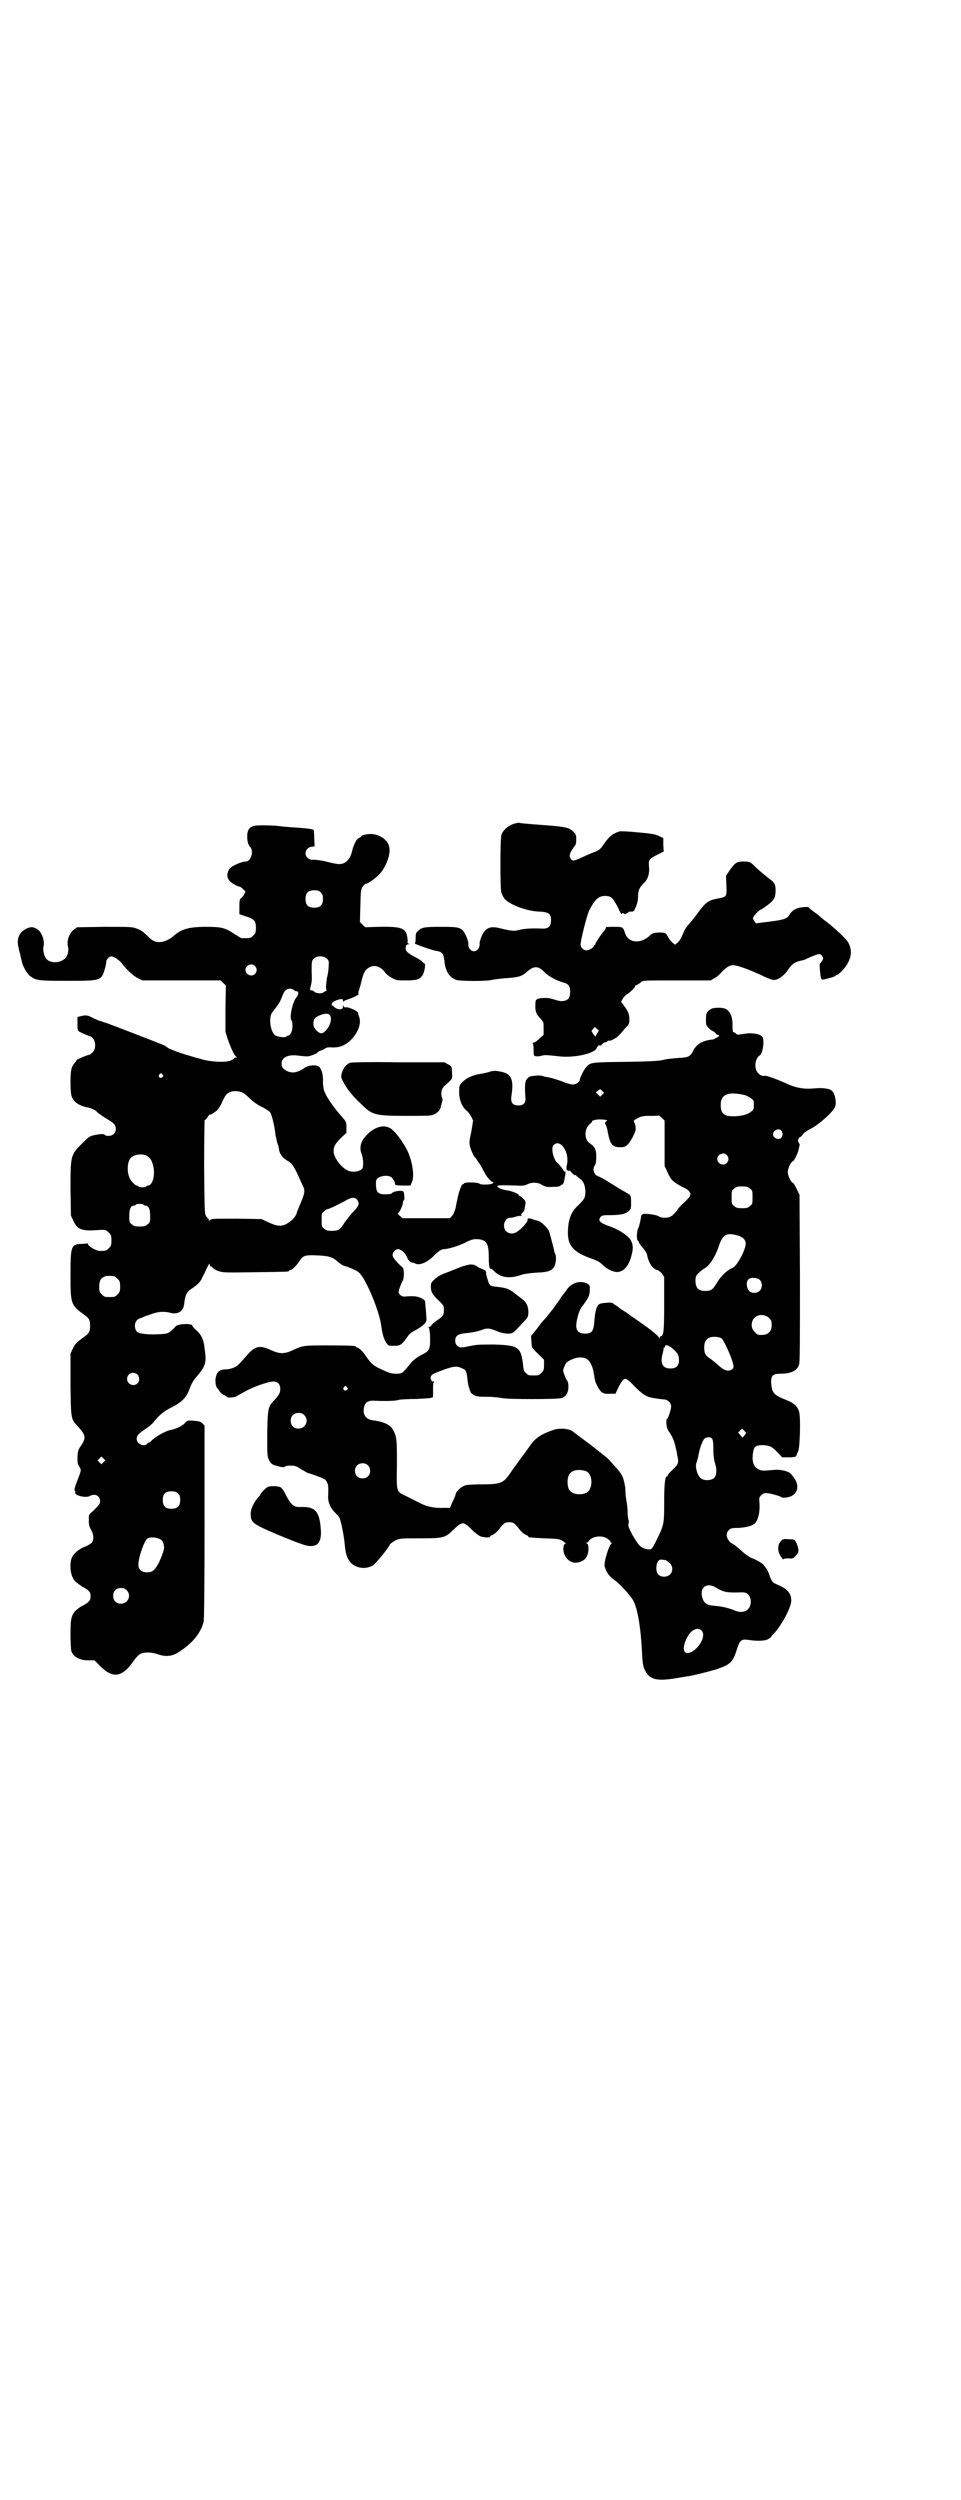 <?xml version="1.0" standalone="no"?>
<!DOCTYPE svg PUBLIC "-//W3C//DTD SVG 20010904//EN"
 "http://www.w3.org/TR/2001/REC-SVG-20010904/DTD/svg10.dtd">
<svg version="1.0" xmlns="http://www.w3.org/2000/svg"
 width="1104pt" height="2870pt" viewBox="0 0 1104 2870"
 preserveAspectRatio="xMidYMid meet">
<g transform="translate(0,2870) scale(0.5,-0.5)"
fill="#000000" stroke="none">
<path d="M1179 3848 c-12 -4 -24 -15 -27 -25 -3 -11 -3 -124 0 -133 2 -4 4 -9
6 -12 10 -14 51 -30 81 -31 22 -1 27 -5 27 -20 0 -14 -6 -20 -21 -19 -22 1
-40 0 -52 -3 -12 -3 -15 -3 -41 3 -19 5 -27 4 -36 -3 -7 -6 -15 -25 -14 -34 0
-8 -6 -15 -13 -15 -7 0 -13 7 -13 15 1 8 -7 27 -13 33 -7 7 -14 8 -49 8 -38 0
-45 -1 -53 -9 -5 -4 -6 -6 -6 -17 0 -7 -1 -12 -2 -12 -5 0 38 -15 48 -17 15
-2 18 -6 20 -23 2 -24 12 -39 28 -44 10 -3 69 -3 80 0 4 1 19 3 32 4 30 2 38
4 50 15 16 14 26 14 41 -2 9 -9 28 -19 43 -23 11 -3 15 -8 15 -21 0 -13 -4
-19 -14 -21 -7 -1 -10 -1 -29 5 -11 3 -27 2 -33 -1 -3 -2 -4 -4 -4 -15 0 -15
2 -19 12 -30 7 -7 7 -8 7 -22 l0 -15 -10 -9 c-5 -5 -11 -9 -14 -9 -2 0 -3 -1
-1 -1 1 -1 2 -6 2 -15 0 -13 0 -14 5 -15 3 -1 9 0 13 1 7 2 11 2 38 -1 35 -5
85 6 89 19 1 2 2 4 3 4 1 0 2 1 1 3 -1 1 -1 1 1 0 3 -3 4 -2 8 2 3 3 5 4 6 4
1 -1 3 0 5 2 1 1 3 2 4 2 2 -3 20 7 25 14 3 3 9 10 13 15 8 8 9 9 9 20 0 11
-2 17 -13 32 l-6 8 4 7 c2 4 7 9 12 12 8 5 19 17 16 17 -1 0 1 2 5 3 4 2 8 5
10 7 3 3 13 3 81 3 l78 0 8 5 c5 2 12 8 16 13 10 11 19 17 27 17 10 0 37 -10
63 -22 14 -7 27 -12 31 -12 10 0 22 9 31 21 10 16 18 21 34 24 2 0 8 2 13 5
26 11 28 12 33 5 3 -5 3 -5 0 -11 -2 -3 -4 -6 -5 -6 -2 0 1 -33 3 -35 1 -3 3
-3 21 2 7 2 12 4 12 5 0 1 1 2 2 1 2 -1 18 14 23 23 12 19 13 35 4 52 -4 8
-37 39 -56 52 -2 2 -5 4 -6 5 -5 5 -12 10 -19 15 -4 3 -8 6 -9 8 -2 2 -5 2
-15 1 -14 -1 -24 -7 -30 -17 -5 -9 -13 -12 -46 -16 l-31 -4 -3 4 c-2 2 -4 6
-4 8 0 4 15 20 19 20 1 0 14 9 22 16 8 7 11 14 11 27 0 14 -2 19 -14 27 -10 8
-20 16 -32 27 -11 12 -14 13 -27 13 -16 0 -19 -2 -31 -18 l-10 -15 1 -22 c1
-26 1 -26 -20 -30 -21 -4 -26 -7 -45 -32 -9 -13 -20 -26 -24 -30 -3 -4 -8 -11
-9 -15 -7 -16 -10 -21 -15 -25 l-5 -4 -5 4 c-3 2 -8 8 -10 12 -6 11 -6 12 -23
12 -12 -1 -14 -1 -21 -8 -21 -19 -49 -16 -56 7 -4 13 -6 14 -21 14 -22 0 -23
0 -23 -2 0 -1 -1 -3 -2 -5 -7 -7 -22 -30 -22 -32 0 -2 -1 -3 -2 -3 -1 0 -2 -1
-2 -2 0 -4 -11 -10 -17 -10 -6 0 -13 7 -13 13 0 11 14 65 19 77 13 26 22 35
37 35 14 0 18 -4 29 -25 5 -11 9 -18 9 -17 0 3 6 3 6 1 0 -2 8 1 10 4 1 1 4 1
7 1 5 0 6 1 10 11 3 7 5 15 5 23 0 14 3 22 14 32 9 9 13 22 11 39 -1 14 0 16
22 27 l12 6 -1 15 0 16 -11 5 c-9 4 -15 5 -48 8 -20 2 -39 3 -42 2 -16 -5 -24
-12 -37 -31 -6 -9 -10 -12 -17 -15 -6 -2 -15 -6 -22 -9 -30 -14 -31 -14 -36
-7 -3 5 -3 6 0 14 2 4 6 10 8 13 4 4 5 7 5 17 0 10 -1 12 -7 18 -10 9 -17 11
-72 15 -28 2 -51 4 -53 5 -2 0 -7 -1 -13 -3z m193 -481 l-4 -7 -5 6 -4 7 4 5
4 4 4 -4 5 -4 -4 -7z"/>
<path d="M585 3844 c-12 -2 -17 -10 -17 -24 0 -12 2 -20 8 -26 7 -10 0 -32
-11 -32 -10 0 -32 -10 -37 -16 -7 -9 -8 -21 0 -29 4 -5 19 -13 24 -13 0 0 4
-3 7 -6 l5 -5 -4 -8 c-2 -3 -5 -7 -7 -8 -2 -1 -3 -5 -3 -19 l0 -17 15 -5 c19
-6 23 -10 23 -26 0 -11 -1 -13 -6 -18 -6 -6 -7 -6 -18 -6 -3 0 -7 0 -9 0 -1 0
-9 5 -17 10 -21 14 -29 16 -65 16 -38 0 -56 -5 -73 -20 -10 -9 -23 -15 -34
-15 -11 0 -16 3 -28 15 -11 10 -13 12 -24 16 -10 4 -14 4 -74 4 l-63 -1 -8 -6
c-10 -8 -16 -25 -13 -38 3 -8 -1 -24 -7 -28 -12 -11 -34 -11 -43 0 -5 6 -8 21
-6 28 3 12 -3 30 -12 38 -10 7 -16 8 -27 3 -17 -8 -24 -24 -18 -45 0 -2 1 -6
2 -9 1 -3 2 -7 2 -8 1 -6 3 -12 4 -17 2 -9 12 -25 18 -30 14 -10 18 -11 85
-11 78 0 79 0 87 28 2 6 3 13 3 15 0 5 5 12 11 13 5 1 18 -7 25 -16 13 -17 27
-29 37 -34 l10 -5 90 0 90 0 6 -6 6 -6 -1 -53 0 -53 6 -19 c8 -22 15 -37 20
-39 2 0 1 -1 -1 -1 -3 0 -5 -1 -5 -2 0 -1 -4 -3 -8 -5 -12 -5 -49 -3 -70 4 -8
2 -21 6 -28 8 -15 4 -44 15 -46 17 -1 1 -4 3 -7 5 -8 4 -135 53 -137 53 -1 0
-4 1 -6 2 -3 1 -6 2 -7 2 -1 0 -7 3 -14 6 -13 7 -16 8 -29 5 l-8 -2 0 -15 c0
-12 0 -15 3 -18 5 -3 19 -9 25 -11 13 -3 17 -26 7 -37 -3 -3 -7 -6 -9 -6 -3 0
-27 -10 -28 -12 0 -1 -2 -4 -4 -6 -8 -9 -10 -17 -10 -44 0 -17 1 -30 3 -34 4
-12 18 -22 38 -25 5 -1 17 -6 19 -9 2 -3 18 -14 27 -19 13 -8 17 -12 17 -21 0
-10 -7 -16 -17 -16 -4 0 -7 1 -8 2 -2 3 -7 3 -23 0 -13 -3 -13 -3 -29 -19 -27
-27 -27 -28 -27 -106 l1 -60 6 -13 c10 -20 19 -23 60 -20 13 1 15 0 21 -6 5
-5 6 -7 6 -18 0 -11 -1 -13 -6 -18 -6 -6 -7 -6 -21 -6 -8 0 -27 11 -27 16 0 1
-1 2 -2 1 0 0 -7 -1 -14 -1 -23 -1 -24 -6 -24 -74 0 -64 1 -67 32 -89 11 -8
13 -12 13 -25 0 -13 -2 -17 -13 -25 -17 -12 -22 -17 -27 -28 l-5 -11 0 -72 c1
-80 1 -78 17 -95 18 -20 19 -26 8 -43 -7 -10 -8 -12 -9 -26 0 -13 0 -17 4 -23
5 -8 5 -8 -3 -29 -7 -17 -10 -28 -6 -28 0 0 1 -1 0 -2 -4 -7 23 -14 33 -9 12
7 24 1 24 -12 0 -6 -2 -8 -18 -24 -8 -6 -8 -7 -8 -19 0 -10 1 -15 5 -22 7 -12
7 -25 1 -31 -3 -2 -10 -7 -17 -9 -14 -6 -25 -16 -29 -27 -5 -19 -1 -42 9 -52
6 -5 17 -13 18 -13 1 0 5 -3 10 -6 6 -6 7 -7 7 -15 0 -8 -1 -9 -7 -15 -5 -3
-9 -6 -10 -6 0 0 -4 -2 -7 -4 -20 -14 -22 -21 -22 -62 0 -19 1 -36 2 -39 5
-14 21 -22 42 -21 l11 0 12 -12 c30 -31 52 -28 79 12 5 7 11 13 15 15 9 4 25
4 39 -1 20 -7 35 -5 52 7 30 20 48 43 54 68 1 6 2 84 2 230 l0 220 -5 5 c-4 4
-8 5 -20 6 -13 1 -14 1 -19 -4 -5 -7 -22 -15 -33 -17 -12 -2 -37 -16 -45 -25
-2 -2 -4 -4 -5 -4 -2 0 -4 -1 -5 -3 -7 -8 -24 0 -24 11 0 8 4 12 20 23 8 5 16
12 19 16 12 15 23 25 42 34 26 14 34 23 42 46 2 6 7 15 12 21 24 28 26 33 21
69 -2 19 -7 30 -19 41 -5 4 -9 9 -9 10 0 6 -32 5 -38 -1 -15 -16 -17 -17 -33
-18 -25 -2 -51 0 -56 5 -6 6 -7 19 -1 26 2 2 4 4 5 4 0 0 4 2 8 3 5 2 8 4 9 4
1 0 7 2 15 5 15 5 27 5 40 2 17 -5 30 3 32 19 2 19 5 27 14 34 17 11 22 17 26
24 2 5 5 10 6 12 1 2 4 9 7 15 4 8 6 10 6 7 0 -3 1 -5 3 -5 1 0 3 -1 4 -3 0
-1 6 -5 12 -7 11 -4 14 -4 85 -3 76 1 78 1 78 3 0 1 1 2 3 2 4 0 13 9 20 19 9
14 13 15 32 15 34 -1 44 -3 56 -14 7 -6 13 -10 18 -11 4 -1 13 -4 20 -8 12 -5
14 -8 22 -20 17 -29 37 -80 41 -109 3 -22 6 -30 11 -38 5 -8 6 -8 18 -8 15 0
18 2 32 22 3 5 10 10 16 13 20 11 27 18 27 26 0 2 -2 27 -3 38 0 5 -2 7 -10
11 -10 4 -16 5 -38 3 -6 0 -13 5 -13 11 0 4 6 20 9 25 4 6 4 28 0 31 -12 10
-23 23 -23 28 0 7 6 14 13 14 6 0 18 -11 20 -18 2 -6 7 -12 12 -13 2 0 5 -1 7
-2 9 -5 27 2 41 16 12 12 19 17 25 17 10 0 36 8 51 16 12 6 17 7 24 7 23 -1
28 -9 28 -42 0 -15 1 -24 3 -25 1 -2 2 -2 2 -1 0 1 5 -3 10 -8 15 -13 34 -15
60 -6 5 2 19 4 34 5 27 1 35 4 41 13 4 6 6 24 3 29 -1 2 -3 7 -3 10 -1 5 -8
31 -11 42 -3 8 -19 24 -26 25 -3 1 -9 2 -13 4 -9 3 -11 2 -11 -3 0 -4 -15 -21
-24 -26 -8 -6 -19 -5 -25 1 -10 10 -4 31 9 31 3 0 9 1 14 3 5 1 10 2 11 1 1 0
1 0 1 2 -1 2 0 4 3 6 2 2 4 5 4 7 0 1 1 6 2 11 1 7 1 8 -5 14 -3 3 -6 6 -8 6
-1 0 -2 1 -2 2 0 3 -18 10 -27 11 -10 1 -22 6 -22 9 0 3 2 3 45 2 13 -1 18 0
24 3 10 5 24 5 34 -2 8 -4 11 -5 25 -4 10 0 16 1 17 3 0 1 2 2 3 2 2 0 4 3 5
8 2 9 5 26 3 22 -1 -1 -4 1 -7 7 -4 5 -8 10 -10 12 -10 6 -17 36 -10 42 15 15
36 -15 31 -43 -3 -12 -2 -16 4 -16 3 0 5 -1 4 -1 0 -1 2 -3 5 -6 2 -2 5 -4 6
-3 0 1 1 0 2 -1 0 -1 4 -4 8 -7 9 -6 12 -15 13 -29 0 -15 -2 -18 -17 -33 -15
-13 -22 -31 -23 -56 -2 -35 11 -51 55 -66 8 -3 17 -7 20 -10 14 -13 20 -16 29
-19 18 -6 33 6 41 33 6 20 5 32 -4 43 -10 11 -27 21 -47 28 -20 7 -25 12 -20
20 4 4 5 5 19 5 26 0 37 2 45 8 7 6 7 7 7 21 0 16 -1 17 -8 21 -11 6 -29 17
-45 27 -9 6 -19 11 -22 12 -10 3 -15 17 -8 26 2 3 3 9 3 19 0 17 -3 23 -15 31
-13 9 -13 33 0 44 5 4 7 7 5 7 -2 0 2 1 8 3 11 2 32 0 26 -3 -4 -1 -5 -6 -2
-9 1 -2 3 -7 5 -19 5 -25 10 -32 27 -32 11 0 13 1 19 7 3 3 9 12 12 19 6 12 6
14 5 23 -1 5 -3 10 -4 11 -1 0 2 3 8 6 9 5 13 6 30 6 10 0 19 0 20 1 0 0 4 -3
7 -6 l6 -6 0 -52 0 -52 7 -15 c4 -10 9 -17 13 -20 4 -3 8 -6 10 -7 1 -1 7 -4
12 -7 6 -2 12 -6 14 -9 4 -5 4 -6 2 -12 -2 -3 -8 -9 -13 -14 -5 -4 -13 -12
-17 -19 -5 -6 -11 -12 -14 -13 -6 -4 -21 -4 -27 0 -5 4 -33 8 -38 5 -1 -1 -3
-3 -3 -4 0 -5 -5 -27 -7 -29 -3 -6 -4 -27 0 -28 1 -1 2 -2 2 -4 0 -1 4 -6 9
-12 5 -6 9 -12 10 -17 3 -17 13 -33 24 -34 2 -1 6 -4 10 -8 l5 -8 0 -61 c0
-62 -1 -75 -8 -75 -1 0 -2 -2 -2 -3 0 -3 -1 -3 -2 0 -1 3 -15 15 -29 25 -8 6
-34 24 -36 25 -1 1 -7 6 -14 10 -7 4 -12 8 -13 9 -1 1 -4 3 -7 5 -4 2 -7 5 -7
5 0 2 -21 1 -28 -1 -8 -2 -12 -13 -14 -36 -2 -28 -5 -33 -23 -33 -12 0 -19 6
-19 18 0 12 6 33 11 41 18 24 19 27 20 39 1 13 0 14 -8 18 -15 6 -33 1 -44
-14 -4 -6 -8 -11 -9 -12 -1 -1 -4 -5 -7 -10 -3 -5 -7 -10 -8 -11 0 -1 -5 -7
-9 -13 -5 -6 -12 -15 -16 -20 -5 -5 -9 -10 -10 -11 -5 -7 -21 -28 -23 -29 -1
-1 -1 -6 0 -12 0 -6 1 -12 1 -14 0 -1 6 -9 14 -16 l14 -14 0 -12 c0 -11 -1
-13 -6 -18 -6 -6 -7 -6 -18 -6 -11 0 -12 0 -17 5 -5 4 -6 7 -7 18 -5 42 -10
46 -65 48 -27 0 -39 0 -50 -2 -28 -6 -31 -6 -36 -1 -4 3 -5 7 -5 12 0 11 6 15
23 17 14 1 30 4 42 9 9 3 16 2 30 -4 14 -6 30 -8 37 -4 4 2 10 9 29 29 6 7 7
9 7 19 0 13 -5 23 -15 30 -4 3 -12 9 -17 13 -11 9 -19 12 -36 14 -19 2 -20 2
-24 12 -2 6 -4 13 -5 18 0 7 -1 8 -8 11 -5 2 -10 4 -11 5 -6 5 -13 7 -22 5 -5
-1 -10 -3 -12 -3 -3 -1 -10 -4 -23 -9 -2 -1 -10 -4 -18 -7 -9 -3 -18 -8 -24
-14 -8 -7 -9 -9 -9 -17 0 -12 3 -18 18 -32 11 -11 12 -12 12 -21 0 -12 -1 -14
-15 -24 -7 -5 -13 -10 -14 -12 0 -2 -2 -3 -4 -3 -2 0 -3 -1 -2 -2 1 0 2 -7 3
-14 1 -34 0 -38 -14 -46 -16 -8 -24 -14 -32 -24 -18 -22 -18 -22 -32 -22 -12
0 -17 2 -40 13 -13 6 -20 13 -33 33 -6 7 -11 12 -14 13 -3 1 -5 2 -5 3 0 2
-12 3 -64 3 -56 0 -58 0 -81 -11 -20 -9 -30 -9 -50 0 -26 12 -36 10 -54 -10
-21 -24 -24 -27 -32 -30 -4 -2 -12 -4 -16 -4 -18 0 -24 -6 -26 -24 0 -9 1 -16
5 -20 1 -1 3 -4 5 -7 2 -3 6 -7 10 -8 4 -2 7 -4 7 -5 0 -1 14 -1 19 1 2 1 11
6 20 11 18 11 55 24 67 24 10 0 16 -6 16 -17 0 -9 -3 -14 -13 -25 -15 -15 -16
-19 -17 -77 0 -50 0 -53 4 -61 4 -8 9 -12 16 -13 1 0 7 -2 11 -3 6 -1 9 -1 10
1 0 1 6 2 12 2 11 0 14 -1 26 -9 7 -4 14 -8 14 -8 1 0 8 -2 16 -5 8 -3 17 -6
20 -8 3 -1 7 -4 8 -8 3 -5 4 -10 3 -31 -1 -13 4 -26 13 -36 5 -5 11 -11 12
-13 4 -6 11 -41 13 -62 2 -24 6 -34 14 -43 13 -13 34 -16 51 -6 6 4 33 36 39
48 1 2 7 6 12 9 11 5 11 5 55 5 56 0 60 1 79 20 20 19 23 19 41 1 7 -7 16 -14
20 -16 7 -3 23 -4 23 -1 0 1 3 3 6 4 3 1 10 7 14 12 12 16 15 17 24 17 9 0 12
-1 24 -17 4 -5 11 -11 14 -12 3 -1 6 -3 6 -4 0 -2 1 -2 37 -4 30 -1 33 -1 42
-6 5 -4 8 -6 7 -6 -2 0 -4 -2 -5 -6 -4 -18 10 -38 27 -38 19 1 30 12 30 32 0
7 -1 10 -3 12 -3 1 -3 2 -1 2 2 0 4 2 5 4 7 11 31 14 43 5 4 -3 7 -6 7 -7 -1
-1 0 -2 1 -2 2 0 2 -1 1 -2 -6 -4 -17 -41 -16 -50 2 -13 10 -25 23 -34 11 -7
35 -34 42 -45 11 -19 18 -63 21 -118 1 -29 3 -37 8 -46 11 -21 30 -24 82 -14
2 0 8 1 13 2 16 2 50 11 67 16 33 11 39 16 49 49 6 18 10 21 24 19 20 -3 37
-3 46 1 4 3 8 5 8 6 0 1 2 4 6 7 19 21 40 61 40 76 0 16 -8 26 -28 35 -16 7
-16 7 -22 23 -2 7 -6 14 -8 17 -2 2 -4 5 -4 5 0 3 -16 13 -27 17 -6 2 -15 8
-25 17 -8 7 -17 15 -20 16 -14 7 -19 24 -9 32 3 4 7 5 23 5 24 2 36 6 41 17 5
10 7 25 6 40 -1 12 -1 13 4 18 3 3 7 5 11 5 8 0 34 -7 36 -10 1 -1 7 -1 12 0
23 3 31 24 17 44 -3 5 -8 10 -10 12 -7 5 -25 9 -38 7 -22 -2 -26 -2 -31 0 -14
5 -19 18 -16 38 2 16 6 19 23 19 16 -1 20 -3 33 -16 l11 -12 14 0 c14 0 19 1
19 5 0 1 2 5 4 9 4 9 6 78 2 91 -3 11 -12 20 -28 26 -30 12 -34 16 -36 38 -1
19 3 23 22 23 23 0 38 7 42 21 2 6 2 55 2 199 l-1 191 -7 14 c-3 7 -7 13 -8
13 -4 0 -12 17 -12 25 0 8 8 25 12 25 2 0 12 19 13 27 1 4 2 9 2 9 1 1 0 4 -2
7 -2 4 -2 6 -1 7 1 0 2 1 1 2 -1 1 1 2 3 3 2 1 5 4 7 7 2 3 8 7 15 11 18 8 51
37 58 50 5 10 1 32 -7 39 -6 5 -22 7 -41 5 -24 -2 -42 1 -67 13 -18 8 -42 17
-46 16 -6 -1 -10 1 -15 6 -10 10 -8 34 4 41 6 4 10 27 7 40 -3 9 -24 13 -46 9
-11 -2 -14 -2 -16 1 -2 2 -4 3 -6 3 -1 0 -2 4 -2 14 1 21 -6 36 -17 40 -6 3
-25 3 -31 0 -11 -6 -13 -10 -13 -24 0 -13 0 -14 7 -21 4 -4 9 -7 10 -7 1 0 3
-2 5 -4 1 -2 3 -4 5 -4 4 0 4 -4 0 -5 -2 -1 -5 -3 -7 -4 -1 -1 -5 -2 -8 -2
-21 -3 -33 -10 -41 -25 -7 -14 -11 -16 -34 -17 -11 -1 -26 -2 -33 -4 -10 -3
-29 -4 -88 -5 -81 -1 -81 -1 -91 -12 -5 -5 -15 -25 -15 -30 0 -4 -9 -10 -15
-10 -4 0 -13 2 -20 5 -18 7 -30 10 -39 12 -4 0 -10 2 -13 3 -6 1 -12 1 -25 -1
-6 -1 -12 -8 -13 -15 -1 -7 -1 -20 0 -31 2 -15 -3 -21 -16 -21 -13 0 -18 6
-16 21 6 38 0 51 -22 56 -14 3 -19 3 -29 0 -5 -2 -13 -3 -16 -4 -18 -2 -36 -9
-46 -20 -7 -7 -7 -8 -7 -23 0 -18 7 -34 17 -42 3 -2 8 -9 11 -14 l4 -9 -4 -25
c-5 -22 -5 -26 -3 -35 3 -10 10 -25 12 -25 1 0 2 -2 3 -4 1 -2 3 -5 5 -7 2 -3
7 -11 11 -19 7 -14 17 -26 22 -26 1 0 1 -1 -1 -3 -3 -3 -26 -4 -30 -1 -4 4
-34 4 -36 1 0 -2 -2 -2 -3 -2 -2 0 -8 -15 -11 -29 -1 -6 -4 -17 -5 -25 -3 -9
-5 -16 -9 -19 l-4 -5 -55 0 -54 0 -7 6 c-3 3 -5 5 -4 5 3 0 12 19 12 26 0 2 1
4 2 4 2 0 1 17 -1 20 -2 4 -23 1 -26 -3 -1 -2 -5 -3 -13 -3 -21 -1 -25 5 -24
30 0 10 22 16 34 10 5 -3 10 -12 10 -18 0 -1 8 -2 18 -2 l17 0 3 7 c7 12 2 47
-9 71 -11 23 -32 51 -43 55 -13 6 -29 2 -44 -10 -20 -17 -26 -33 -19 -51 3 -9
4 -17 3 -28 0 -11 -22 -16 -36 -9 -14 7 -28 26 -31 39 -2 13 2 21 16 35 l13
12 0 12 c0 13 0 13 -13 28 -17 19 -34 44 -38 56 -2 5 -3 15 -3 22 1 14 -3 28
-8 33 -6 6 -23 5 -33 -1 -17 -12 -29 -14 -42 -8 -9 5 -12 9 -12 17 0 15 16 22
41 18 9 -1 19 -2 22 -1 8 2 20 7 20 9 0 1 2 2 5 3 3 1 8 3 11 5 4 3 8 4 18 3
17 0 28 4 42 17 17 17 25 39 19 54 -2 4 -2 8 -2 8 1 0 -1 2 -5 5 -8 5 -22 10
-24 8 -1 -1 -3 1 -4 2 -2 4 -2 4 -2 0 0 -7 -8 -8 -16 -4 -3 2 -6 4 -6 5 0 1
-1 2 -2 1 -1 -1 -2 1 -2 3 0 5 10 10 20 12 5 0 6 0 6 -3 0 -3 1 -3 2 -2 0 1 5
3 11 5 8 2 27 12 23 12 -1 0 -1 2 0 6 1 3 4 12 6 21 5 21 8 27 17 33 12 8 27
4 38 -11 2 -3 9 -9 15 -12 10 -6 12 -6 33 -6 24 0 31 2 38 12 4 6 8 27 4 27
-1 0 -3 2 -5 4 -1 2 -9 7 -17 11 -15 8 -21 13 -21 19 0 6 2 10 6 10 3 0 3 0 0
2 -2 1 -2 2 -2 2 1 0 1 5 0 11 -3 22 -12 26 -66 25 l-31 -1 -6 6 -6 6 1 37 c1
36 1 38 6 45 3 3 5 6 6 6 3 -2 21 11 31 21 18 19 29 52 22 68 -5 13 -20 23
-37 25 -7 1 -26 -2 -26 -5 0 -1 -2 -2 -5 -4 -6 -2 -12 -14 -16 -30 -4 -19 -15
-30 -30 -30 -3 0 -15 2 -26 5 -11 3 -25 5 -31 5 -8 0 -12 1 -15 4 -10 9 -4 25
10 26 l6 1 -1 18 c0 10 -1 18 -1 19 -1 2 -13 4 -29 5 -15 1 -41 3 -48 4 -11 2
-52 3 -59 1z m152 -153 c4 -4 5 -7 5 -15 0 -14 -6 -20 -20 -20 -14 0 -20 6
-20 20 0 14 6 20 20 20 8 0 11 -1 15 -5z m14 -152 c5 -5 5 -6 4 -19 0 -7 -2
-19 -4 -26 -1 -8 -2 -18 -2 -22 1 -5 1 -8 0 -8 -1 1 -3 0 -5 -2 -4 -4 -17 -3
-22 1 -1 2 -4 3 -6 3 -3 0 -4 1 -3 6 1 4 2 8 2 9 1 1 2 13 1 27 0 25 0 26 5
31 7 7 23 7 30 0z m-165 -17 c5 -6 5 -12 0 -18 -7 -8 -22 -2 -22 9 0 11 15 17
22 9z m89 -55 c2 -2 5 -3 7 -3 5 0 4 -8 -1 -14 -9 -10 -17 -49 -11 -53 1 -1 2
-6 2 -13 0 -12 -5 -22 -11 -22 -2 0 -3 -1 -3 -2 0 -3 -20 -1 -26 3 -11 9 -15
40 -7 52 2 2 5 7 7 9 2 2 4 6 5 7 3 3 8 12 12 23 2 5 5 11 8 13 4 4 14 4 18 0z
m82 -57 c9 -8 -1 -34 -16 -42 -7 -3 -21 10 -21 21 0 11 3 15 15 20 10 4 18 5
22 1z m-384 -137 c3 -3 3 -3 0 -6 -4 -5 -11 1 -7 6 4 4 4 4 7 0z m1011 -46
l-5 -5 -5 5 -5 5 5 4 c5 4 5 4 10 -1 l4 -4 -4 -4z m-828 5 c3 -1 11 -7 18 -14
7 -7 18 -15 27 -19 8 -4 17 -10 19 -12 4 -4 11 -32 13 -53 1 -5 3 -13 4 -18 2
-5 4 -12 4 -15 2 -12 9 -21 23 -28 7 -5 12 -12 22 -34 4 -9 9 -20 11 -24 4 -9
3 -16 -7 -39 -4 -10 -8 -18 -8 -20 0 -4 -8 -16 -15 -20 -16 -13 -27 -13 -49
-3 l-17 8 -57 1 c-51 0 -58 0 -61 -3 -3 -3 -3 -3 -3 0 0 2 -1 3 -2 3 0 0 -3 3
-5 7 -3 5 -3 16 -4 113 0 58 1 106 1 106 1 0 4 3 7 7 3 5 5 7 5 6 0 -2 12 5
18 11 2 3 8 11 11 19 7 15 10 19 19 22 6 3 19 2 26 -1z m1154 -6 c5 -1 12 -5
16 -8 6 -4 6 -6 6 -15 0 -9 0 -11 -6 -15 -8 -7 -23 -11 -41 -11 -23 0 -30 7
-29 30 2 21 18 27 54 19z m85 -82 c4 -4 4 -12 0 -16 -5 -7 -19 -1 -19 8 0 9
14 15 19 8z m-125 -56 c5 -6 5 -12 0 -18 -7 -8 -22 -2 -22 9 0 11 15 17 22 9z
m-1334 -1 c7 -4 12 -9 15 -20 7 -22 0 -49 -11 -49 -2 0 -4 -1 -4 -2 0 -1 -4
-2 -9 -2 -5 0 -9 1 -9 2 0 1 -2 2 -4 2 -3 0 -11 8 -15 15 -8 14 -7 39 1 48 7
8 24 11 36 6z m1387 -76 c6 -4 6 -6 6 -20 0 -14 0 -16 -6 -20 -4 -4 -7 -5 -18
-5 -11 0 -14 1 -18 5 -6 4 -6 6 -6 20 0 14 0 16 6 20 4 4 7 5 18 5 11 0 14 -1
18 -5z m-903 -25 c7 -9 5 -14 -8 -28 -7 -7 -16 -19 -21 -26 -10 -16 -13 -18
-29 -18 -10 0 -13 1 -17 5 -6 4 -6 6 -6 20 0 14 0 16 6 20 3 3 6 5 8 5 3 0 28
12 42 20 12 7 20 8 25 2z m-490 -12 c0 -1 2 -2 4 -2 7 0 11 -7 11 -23 0 -14 0
-16 -6 -20 -4 -4 -7 -5 -18 -5 -11 0 -14 1 -18 5 -6 4 -6 6 -6 20 0 16 4 23
11 23 2 0 4 1 4 2 0 1 4 2 9 2 5 0 9 -1 9 -2z m1366 -71 c13 -4 19 -12 17 -22
-3 -17 -21 -49 -30 -52 -12 -5 -27 -19 -35 -33 -10 -17 -14 -20 -28 -20 -15 0
-22 7 -22 23 0 11 1 12 8 19 4 4 11 9 16 12 11 8 22 27 29 47 9 29 18 34 45
26z m-1434 -93 c1 0 5 -3 8 -6 5 -5 6 -7 6 -18 0 -11 -1 -13 -6 -18 -6 -6 -7
-6 -18 -6 -11 0 -12 0 -18 6 -5 5 -6 7 -6 17 0 14 3 20 12 24 5 2 8 2 22 1z
m1483 -8 c7 -6 7 -19 1 -25 -6 -7 -19 -7 -25 -1 -6 6 -7 21 -2 26 5 6 20 5 26
0z m22 -88 c5 -5 6 -7 6 -16 0 -15 -8 -23 -23 -23 -9 0 -11 1 -16 7 -9 8 -9
23 -1 32 9 9 24 9 34 0z m-109 -47 c5 -4 22 -41 26 -57 2 -8 2 -10 -1 -13 -8
-7 -18 -5 -32 8 -4 4 -12 10 -17 14 -13 8 -16 14 -16 27 0 13 4 19 12 23 8 3
22 2 28 -2z m-113 -23 c12 -10 15 -16 15 -27 0 -13 -6 -19 -20 -19 -18 0 -24
12 -17 36 1 5 2 10 2 11 -1 0 -1 1 1 1 1 0 2 1 2 3 0 5 9 2 17 -5z m-199 -23
c9 -4 16 -17 19 -38 2 -15 4 -19 9 -28 7 -13 12 -16 28 -15 l12 0 8 17 c13 23
14 23 38 -2 20 -20 27 -23 49 -26 6 -1 13 -2 17 -2 9 -1 16 -8 16 -16 0 -7 -7
-29 -10 -29 -1 0 -1 -5 -1 -11 1 -8 2 -13 8 -21 7 -10 12 -24 14 -36 1 -3 2
-9 3 -15 4 -18 3 -20 -10 -33 -7 -6 -12 -12 -12 -14 0 -1 -1 -2 -2 -2 -4 0 -6
-18 -6 -59 0 -50 0 -52 -19 -90 -10 -20 -10 -20 -24 -17 -11 3 -16 8 -30 32
-9 17 -10 21 -9 25 1 3 1 8 0 10 -1 2 -2 10 -2 16 0 7 -1 17 -2 23 -1 6 -3 17
-3 25 0 8 -1 15 -2 17 0 2 -1 6 -2 10 -2 9 -9 20 -20 31 -4 5 -11 12 -14 16
-3 3 -22 18 -41 33 -19 14 -38 28 -41 31 -9 7 -30 9 -45 4 -27 -9 -42 -18 -54
-36 -3 -4 -11 -16 -19 -26 -19 -26 -21 -29 -30 -42 -13 -18 -21 -21 -60 -21
-18 0 -35 -1 -39 -2 -10 -3 -21 -13 -23 -20 -1 -6 -3 -9 -9 -22 l-4 -10 -14 0
c-22 -1 -41 3 -57 12 -8 4 -22 11 -30 15 -23 11 -22 8 -21 72 0 56 0 65 -9 80
-6 12 -22 19 -46 22 -17 2 -25 14 -20 32 2 9 10 14 22 13 22 -1 50 -1 57 2 4
1 23 2 41 2 19 1 35 2 35 3 0 1 1 1 2 0 1 0 1 7 1 17 0 11 0 18 2 18 1 1 1 2
-1 2 -5 0 -8 7 -6 12 3 5 5 6 29 15 22 8 31 9 41 4 11 -4 12 -7 14 -26 1 -10
3 -19 4 -20 1 -2 2 -3 1 -3 -1 0 0 -1 1 -3 1 -1 2 -3 1 -3 0 -1 2 -3 6 -6 7
-4 10 -5 33 -5 14 0 29 -2 34 -3 12 -3 126 -3 136 0 10 3 16 12 16 26 0 7 -1
12 -3 14 -1 1 -4 7 -6 13 -4 10 -4 11 0 20 3 8 5 10 15 15 13 6 24 7 34 3z
m-1030 -37 c5 -5 5 -15 0 -20 -9 -9 -24 -2 -24 10 0 8 6 14 14 14 3 0 8 -2 10
-4z m481 -29 c3 -3 3 -3 0 -6 -4 -5 -11 1 -7 6 4 4 4 4 7 0z m-98 -64 c12 -12
3 -31 -13 -31 -11 0 -18 7 -18 18 0 11 7 18 18 18 6 0 9 -1 13 -5z m1015 -41
c0 -1 -2 -4 -4 -6 l-4 -5 -5 6 -5 6 5 5 4 4 4 -4 c3 -3 5 -5 5 -6z m-78 -13
c2 -3 3 -8 3 -26 0 -14 2 -25 4 -31 4 -12 4 -26 -1 -32 -6 -8 -27 -9 -34 0 -7
8 -11 26 -8 33 1 3 4 12 5 19 3 16 8 29 12 35 5 6 14 7 19 2z m-1398 -54 l-5
-5 -4 4 -5 5 4 4 5 5 4 -4 5 -5 -4 -4z m607 -7 c7 -6 7 -19 1 -25 -6 -7 -19
-7 -25 -1 -7 6 -7 19 -1 25 6 7 19 7 25 1z m502 -14 c16 -7 16 -43 -1 -50 -15
-6 -34 -2 -39 9 -4 8 -4 24 0 32 5 12 23 15 40 9z m-938 -51 c4 -4 5 -7 5 -15
0 -14 -6 -20 -20 -20 -14 0 -20 6 -20 20 0 14 6 20 20 20 8 0 11 -1 15 -5z
m-36 -109 c1 -3 3 -6 3 -8 0 -2 1 -5 1 -6 1 -5 -6 -23 -12 -36 -10 -18 -15
-22 -27 -22 -13 0 -20 6 -20 18 0 16 13 53 20 59 7 6 28 3 35 -5z m1156 -44
c1 0 5 -3 9 -6 13 -12 6 -32 -12 -32 -12 0 -18 7 -18 19 0 13 5 22 13 20 3 0
7 -1 8 -1z m116 -63 c18 -11 25 -12 58 -11 14 1 22 -7 22 -22 0 -19 -18 -29
-38 -19 -10 4 -28 9 -44 10 -17 1 -24 5 -28 15 -10 25 7 41 30 27z m-1354 -6
c12 -12 3 -31 -13 -31 -11 0 -18 7 -18 18 0 11 7 18 18 18 6 0 9 -1 13 -5z
m1321 -93 c10 -10 -2 -35 -20 -47 -20 -12 -27 2 -15 28 9 20 25 29 35 19z"/>
<path d="M805 3300 c-11 -3 -21 -19 -21 -33 0 -4 14 -29 23 -38 3 -4 13 -15
22 -23 26 -26 31 -28 105 -28 45 0 57 0 62 3 9 3 16 11 17 19 1 3 2 8 3 11 1
4 1 7 0 8 -1 1 -2 5 -2 10 0 9 3 15 12 22 12 11 13 12 13 18 -1 23 0 22 -9 27
l-9 5 -105 0 c-60 1 -108 0 -111 -1z"/>
<path d="M615 2326 c-4 -2 -17 -15 -17 -18 0 -1 -2 -3 -4 -5 -11 -12 -18 -28
-18 -38 0 -22 3 -24 80 -56 48 -19 54 -21 68 -17 10 3 15 16 13 38 -3 40 -13
51 -45 50 -17 -1 -23 4 -36 29 -3 7 -8 14 -11 16 -5 3 -22 4 -30 1z"/>
<path d="M1793 2200 c-7 -8 -7 -23 2 -35 3 -4 5 -7 5 -5 0 1 4 2 11 2 11 -1
12 0 18 7 6 6 6 8 5 16 -1 4 -3 11 -5 14 -3 6 -4 7 -17 7 -13 1 -13 1 -19 -6z"/>
</g>
</svg>
